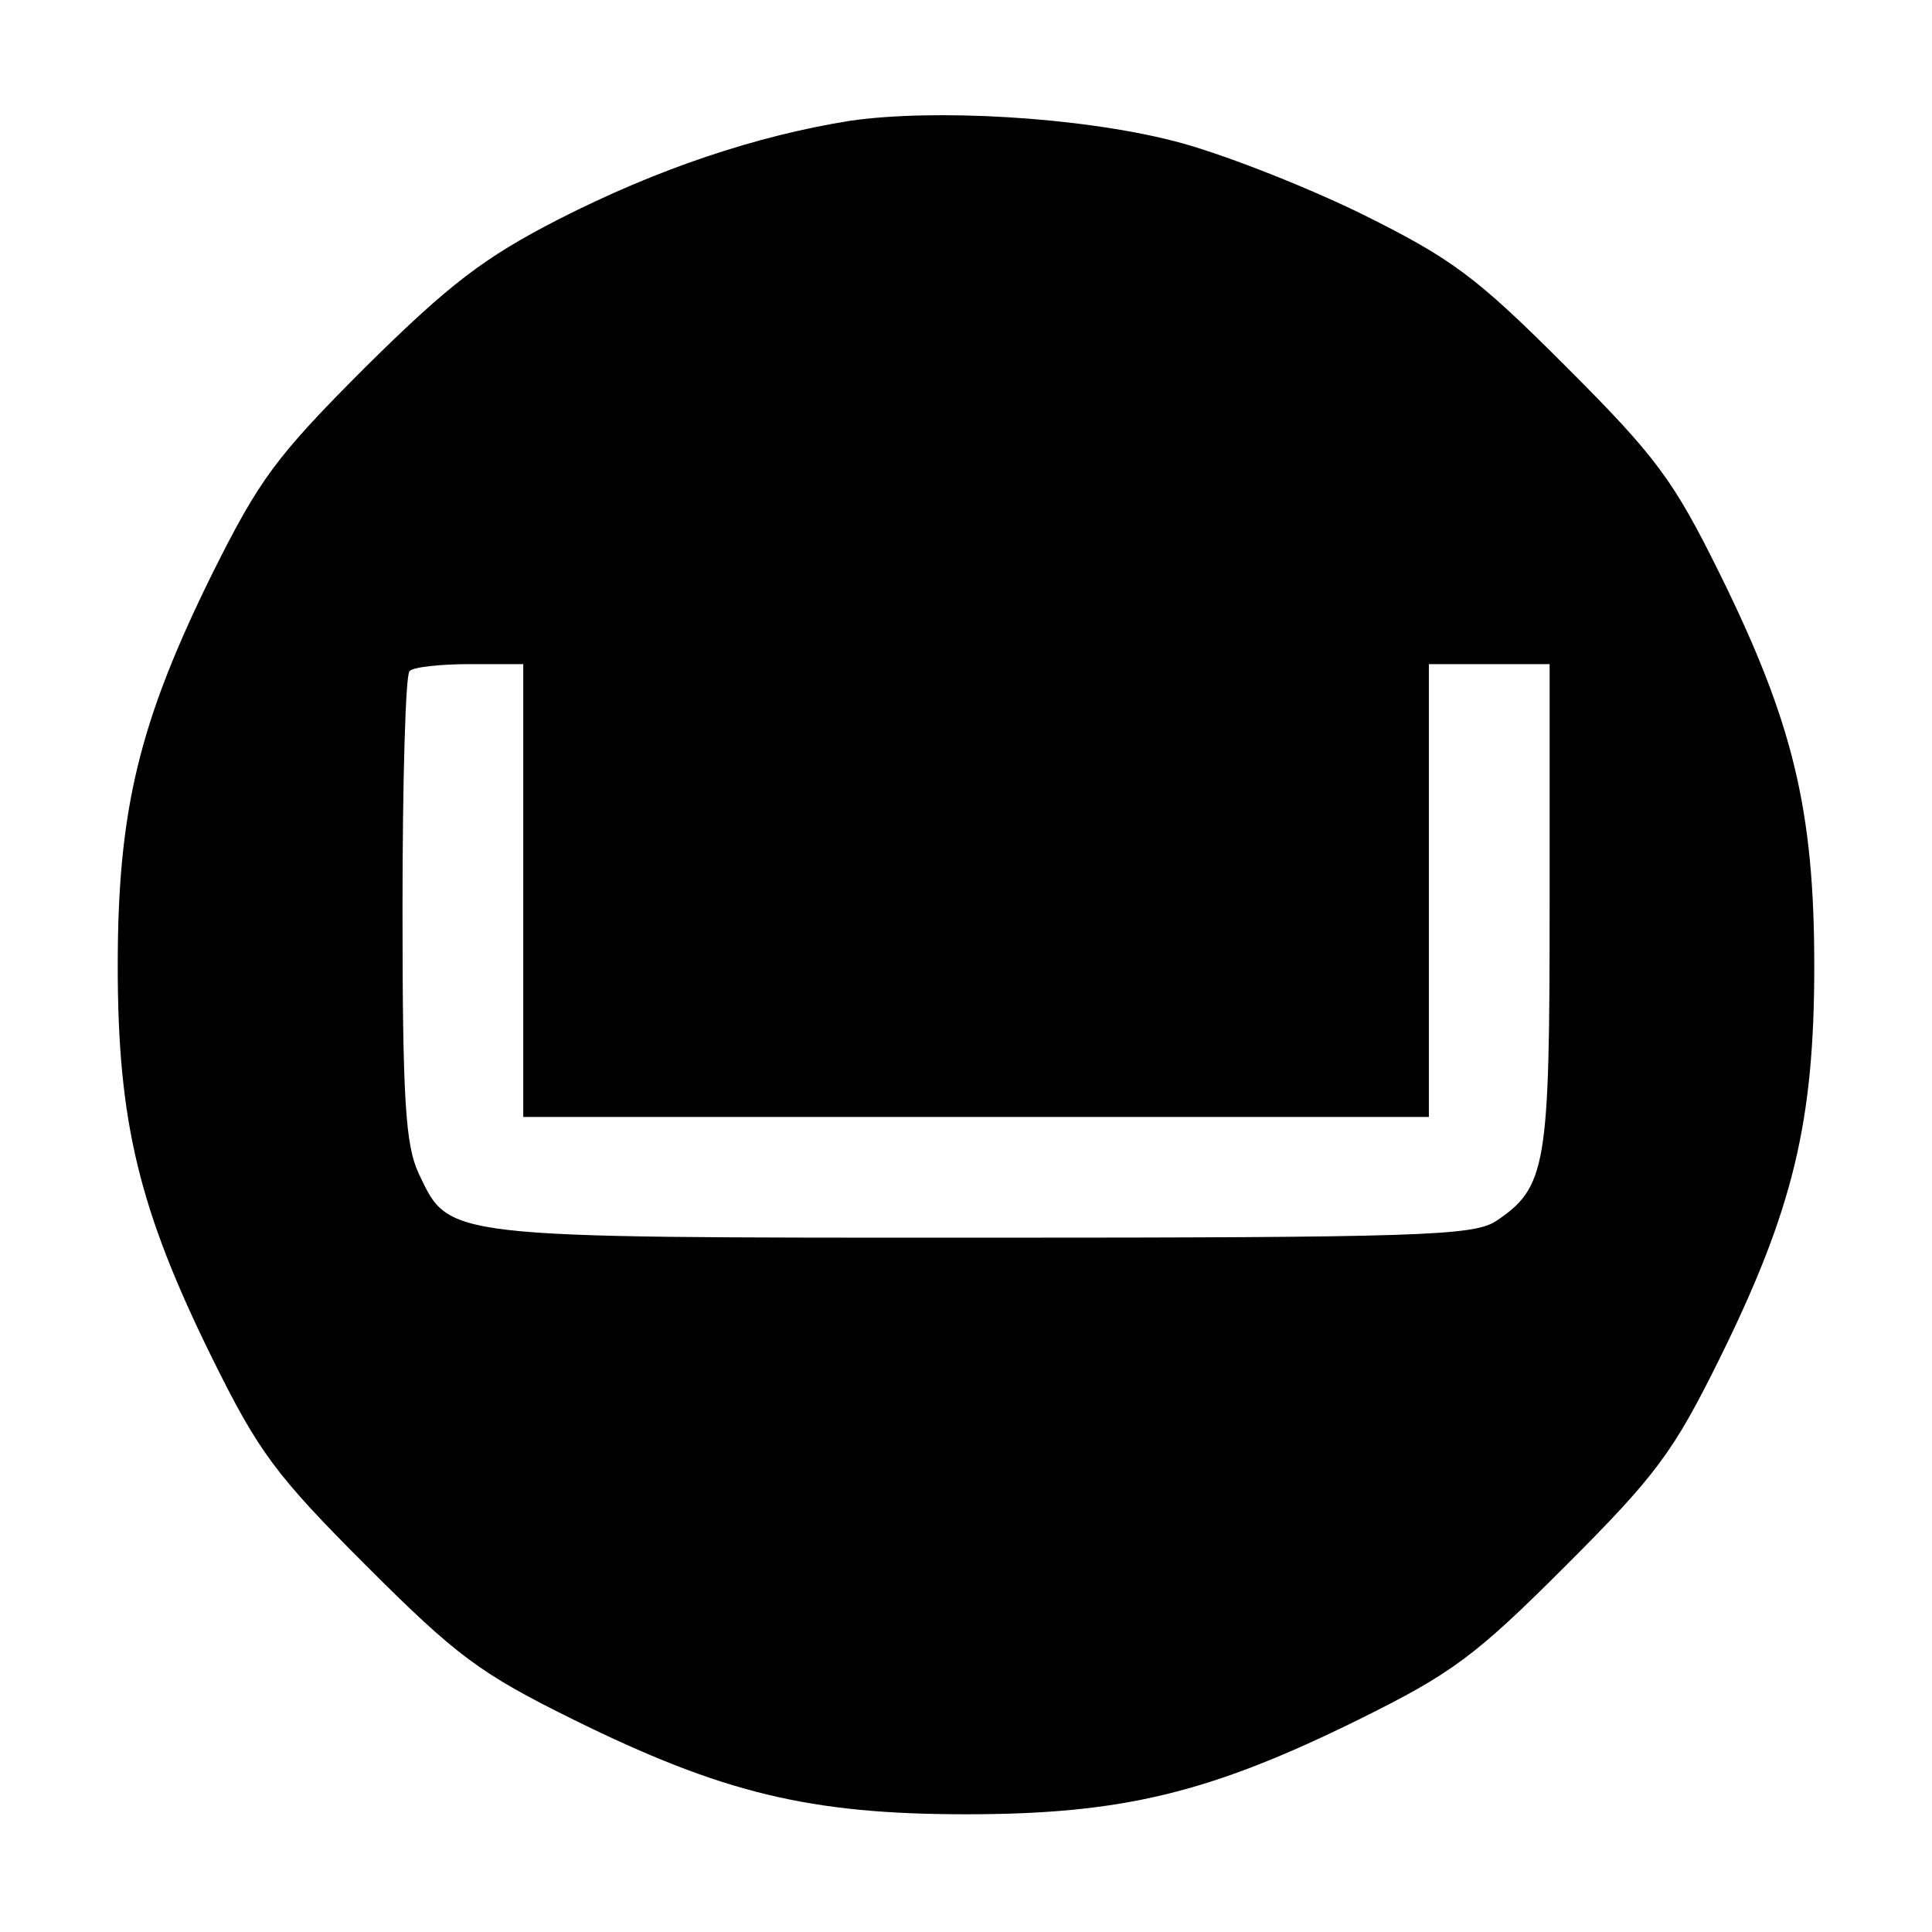 <?xml version="1.0" standalone="no"?>
<!DOCTYPE svg PUBLIC "-//W3C//DTD SVG 20010904//EN"
 "http://www.w3.org/TR/2001/REC-SVG-20010904/DTD/svg10.dtd">
<svg version="1.0" xmlns="http://www.w3.org/2000/svg"
 width="192pt" height="192pt" viewBox="0 0 192 192"
 preserveAspectRatio="xMidYMid meet">

<g transform="translate(0,192) scale(0.1,-0.1)"
fill="#000000" stroke="none">
<path d="M845 1800 c-94 -15 -192 -48 -290 -98 -74 -38 -108 -64 -191 -146
-90 -90 -106 -112 -153 -206 -73 -148 -94 -235 -94 -390 0 -155 21 -242 94
-390 46 -93 63 -116 153 -206 90 -90 113 -107 206 -153 148 -73 235 -94 390
-94 155 0 242 21 390 94 93 46 116 63 206 153 90 90 107 113 153 206 73 148
94 235 94 390 0 155 -21 242 -94 390 -46 93 -63 116 -153 206 -90 90 -113 107
-206 153 -58 28 -140 60 -184 71 -94 24 -238 32 -321 20z m-325 -765 l0 -225
450 0 450 0 0 225 0 225 60 0 60 0 0 -240 c0 -260 -3 -280 -54 -314 -23 -14
-77 -16 -511 -16 -538 0 -528 -1 -559 64 -13 28 -16 72 -16 263 0 126 3 233 7
236 3 4 30 7 60 7 l53 0 0 -225z"/>
</g>
</svg>
